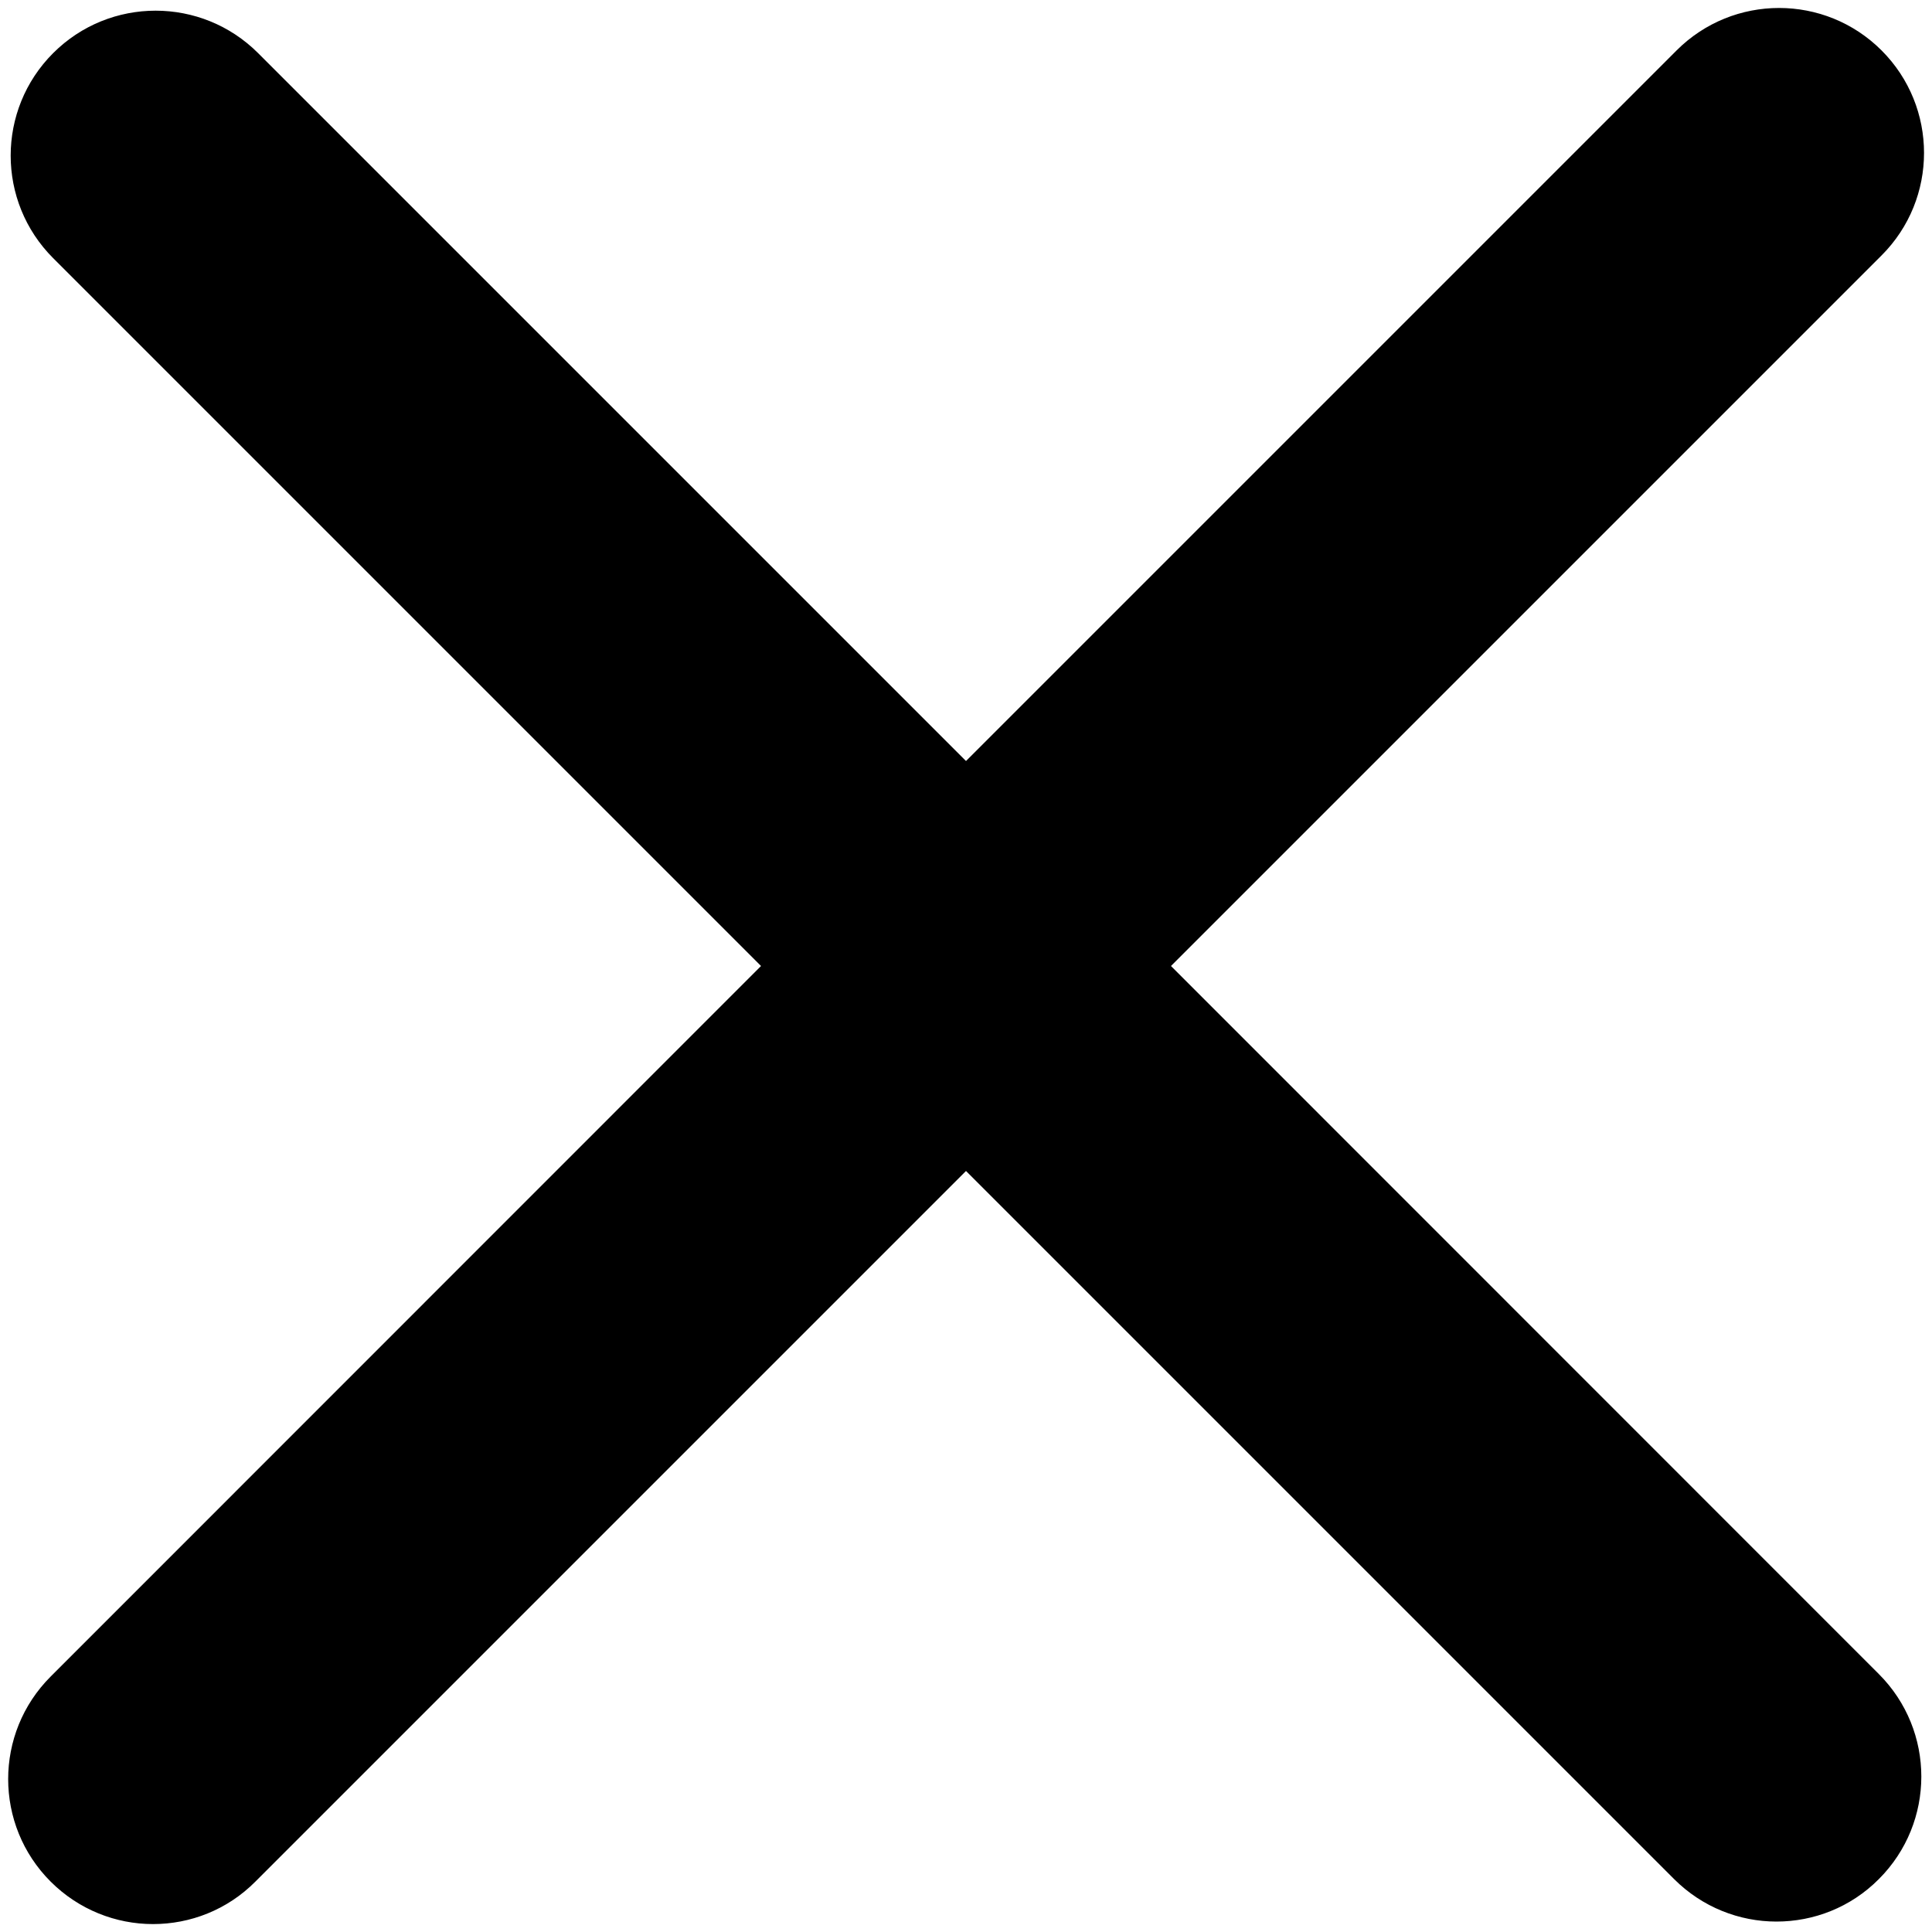 <?xml version="1.0" encoding="utf-8"?>
<!-- Generator: Adobe Illustrator 27.2.0, SVG Export Plug-In . SVG Version: 6.00 Build 0)  -->
<svg version="1.1" id="Layer_1" xmlns="http://www.w3.org/2000/svg" xmlns:xlink="http://www.w3.org/1999/xlink" x="0px" y="0px"
	 viewBox="0 0 1000 1000" style="enable-background:new 0 0 1000 1000;" xml:space="preserve">
<path d="M606.1,500l367.8-367.8c29.3-29.3,29.3-76.8,0-106.1s-76.8-29.3-106.1,0L500,393.9L133.6,27.5c-29.3-29.3-76.8-29.3-106.1,0
	s-29.3,76.8,0,106.1L393.9,500L26.2,867.8c-29.3,29.3-29.3,76.8,0,106.1c14.6,14.6,33.8,22,53,22s38.4-7.3,53-22L500,606.1
	l366.5,366.5c14.6,14.6,33.8,22,53,22s38.4-7.3,53-22c29.3-29.3,29.3-76.8,0-106.1L606.1,500z"/>
</svg>
